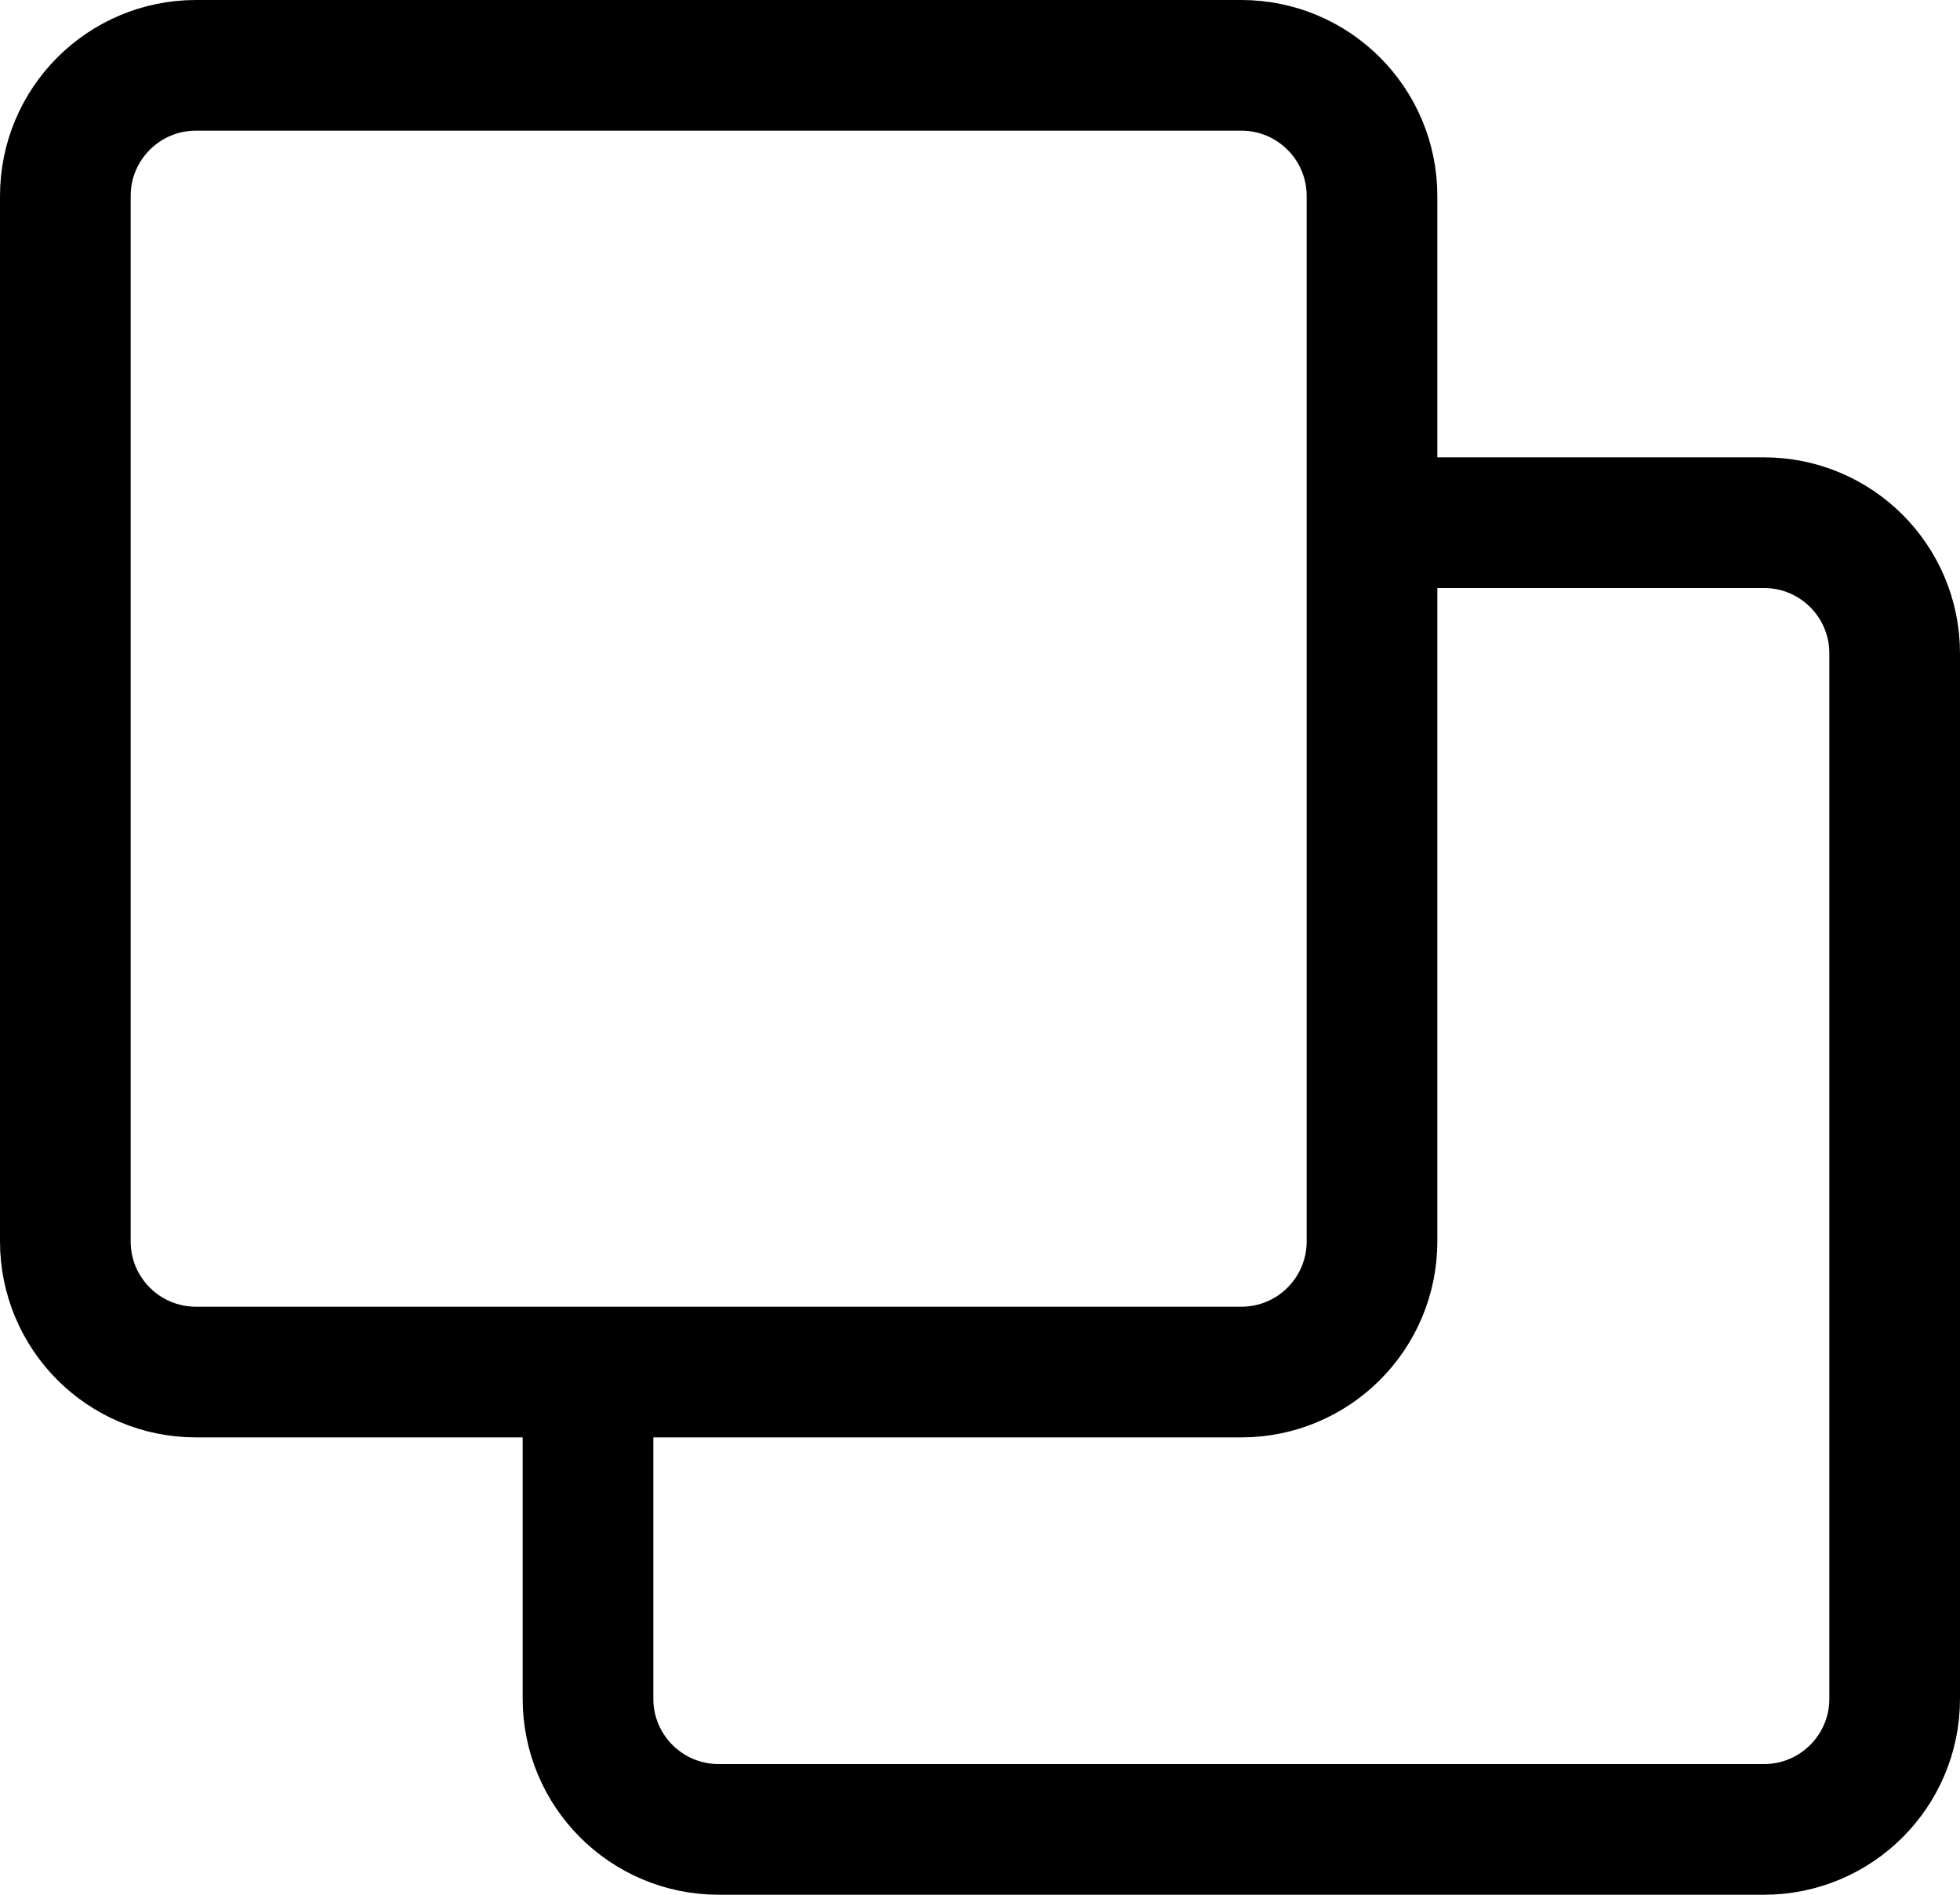 <svg width="30" height="29" viewBox="0 0 30 29" fill="none" xmlns="http://www.w3.org/2000/svg">
<path d="M9 21V26C9 27.105 9.895 28 11 28H27C28.105 28 29 27.105 29 26V10C29 8.895 28.105 8 27 8C22.212 8 25.035 8 21 8M3 21H19C20.105 21 21 20.105 21 19V3C21 1.895 20.105 1 19 1H3C1.895 1 1 1.895 1 3V19C1 20.105 1.895 21 3 21Z" stroke="black" stroke-width="2"/>
</svg>

